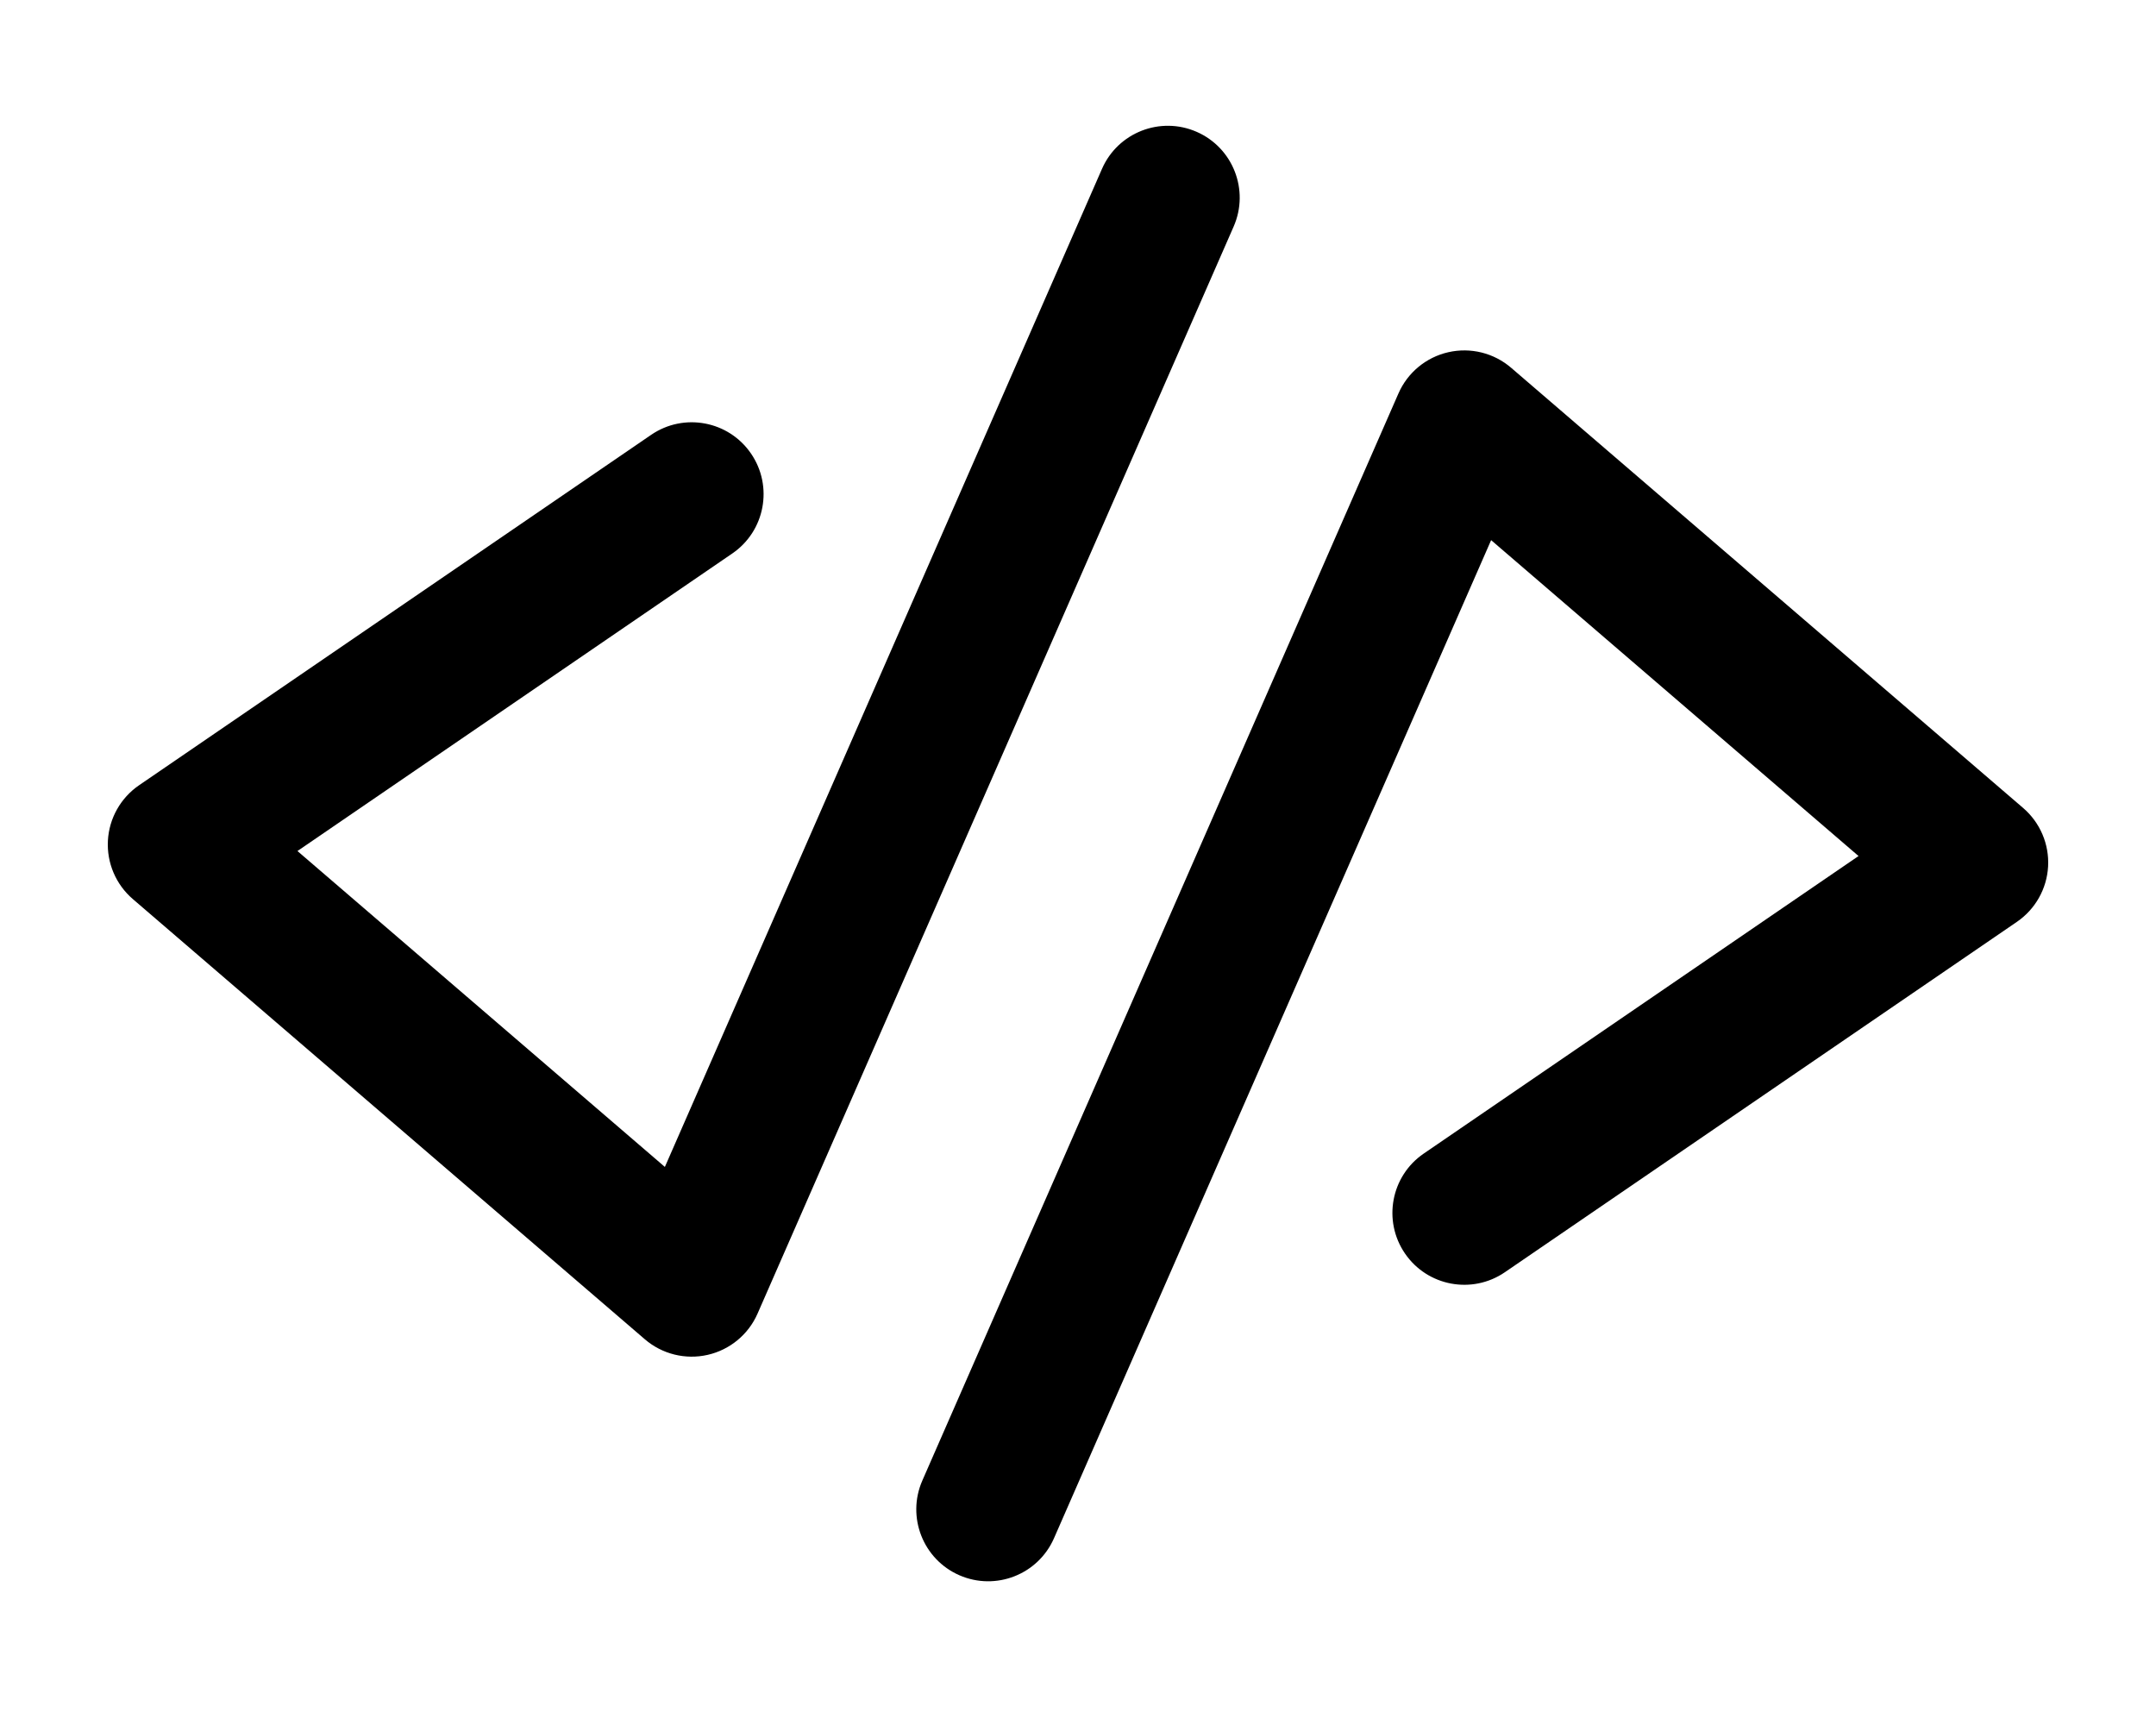 <svg viewBox="0 0 120 96" xmlns="http://www.w3.org/2000/svg">
<path fill-rule="evenodd" clip-rule="evenodd" d="M66.605 7.337C68.628 8.223 69.55 10.582 68.664 12.606L42.164 73.106C41.655 74.268 40.625 75.119 39.388 75.401C38.151 75.683 36.854 75.361 35.892 74.534L7.392 50.034C6.45 49.224 5.938 48.022 6.006 46.781C6.074 45.54 6.716 44.402 7.741 43.7L36.241 24.2C38.065 22.952 40.554 23.419 41.801 25.242C43.049 27.066 42.582 29.555 40.759 30.802L16.556 47.362L37.006 64.942L61.336 9.396C62.222 7.373 64.581 6.451 66.605 7.337ZM80.612 19.601C81.849 19.319 83.146 19.641 84.108 20.468L112.608 44.968C113.55 45.778 114.062 46.98 113.994 48.221C113.926 49.462 113.284 50.6 112.259 51.302L83.759 70.802C81.936 72.05 79.446 71.583 78.199 69.76C76.951 67.936 77.418 65.447 79.241 64.2L103.444 47.64L82.994 30.06L58.664 85.606C57.778 87.629 55.419 88.551 53.395 87.665C51.372 86.779 50.45 84.42 51.336 82.396L77.836 21.896C78.345 20.734 79.375 19.883 80.612 19.601Z" fill="currentColor"/>
</svg>
